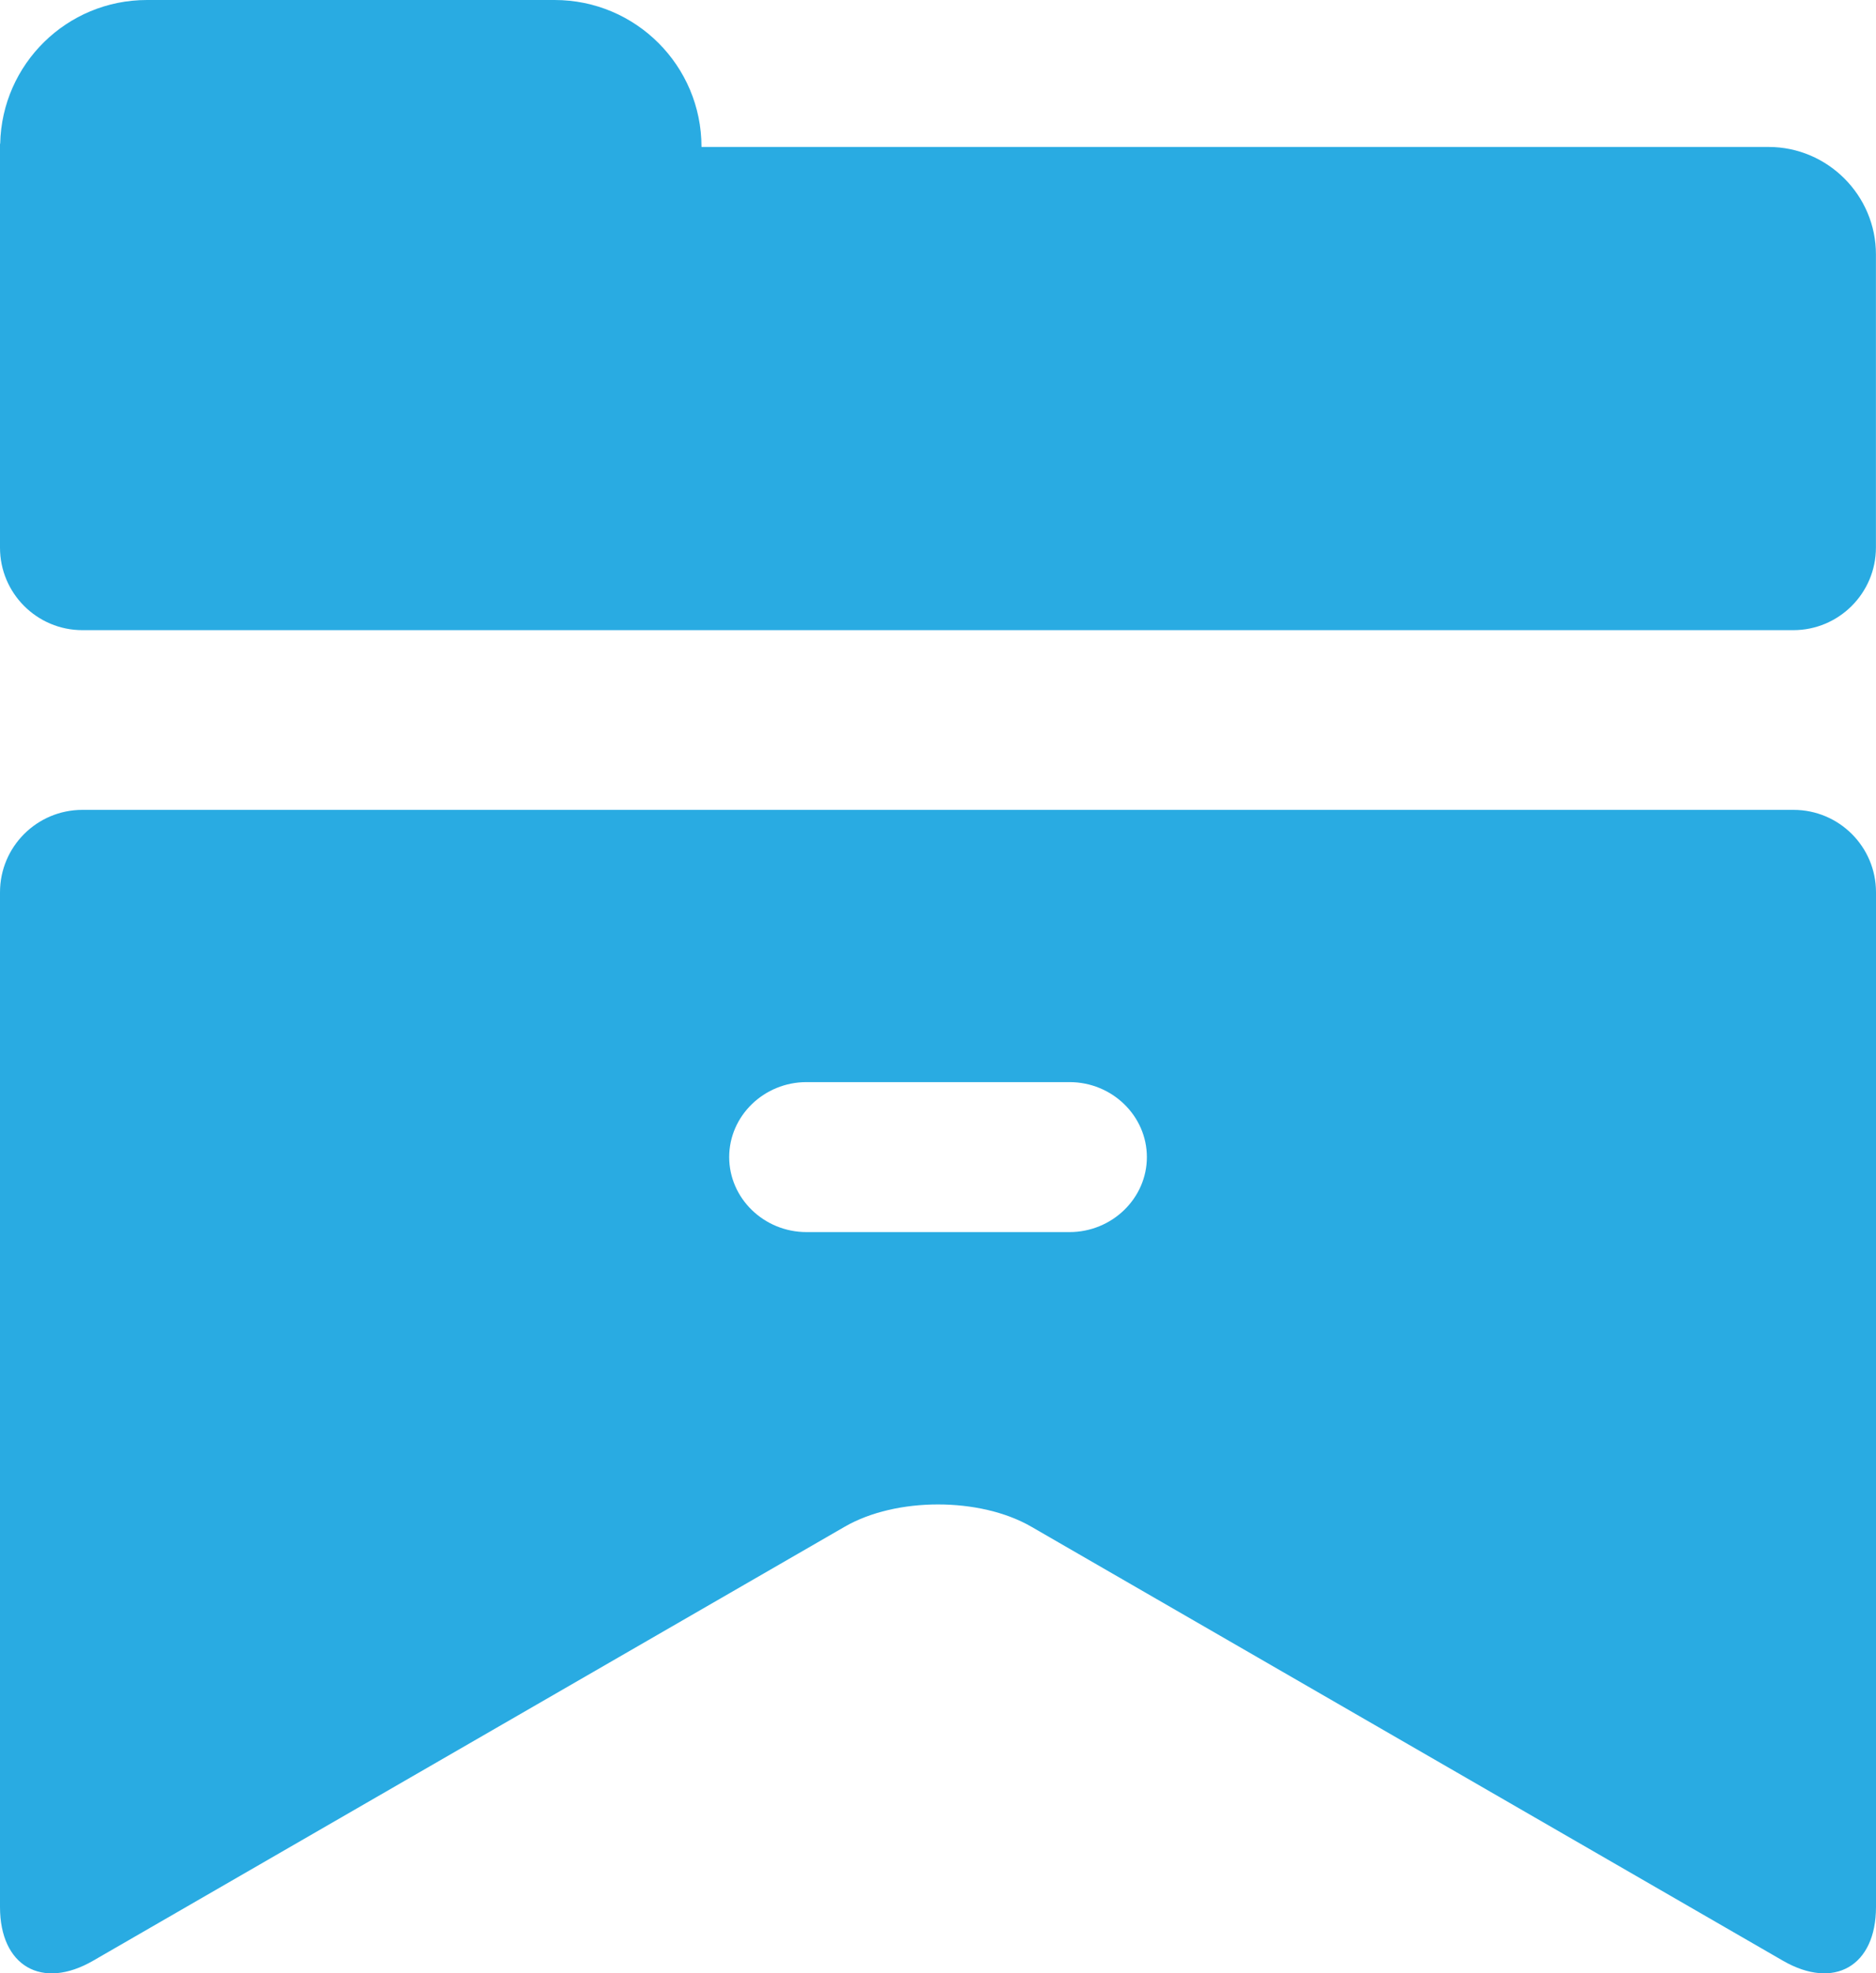 <?xml version="1.0" encoding="utf-8"?>
<!-- Generator: Adobe Illustrator 16.0.0, SVG Export Plug-In . SVG Version: 6.00 Build 0)  -->
<!DOCTYPE svg PUBLIC "-//W3C//DTD SVG 1.1//EN" "http://www.w3.org/Graphics/SVG/1.1/DTD/svg11.dtd">
<svg version="1.1" id="Layer_1" xmlns="http://www.w3.org/2000/svg" xmlns:xlink="http://www.w3.org/1999/xlink" x="0px" y="0px"
	 width="30.425px" height="32px" viewBox="0 0 30.425 32" enable-background="new 0 0 30.425 32" xml:space="preserve">
<g>
	<path fill="#29ABE2" d="M28.682,2.383H11.377C11.377,1.066,10.311,0,8.995,0H2.383C1.084,0,0.03,1.039,0.003,2.331H0v1.795v1.337
		v2.283v0.729v0.406c0,0.739,0.599,1.338,1.337,1.338h0.406h26.938h0.402c0.741,0,1.341-0.601,1.341-1.341V8.475V7.746v-3.62
		C30.425,3.168,29.641,2.383,28.682,2.383z"/>
	<path fill="#29ABE2" d="M29.087,13.133h-0.406H1.743H1.337C0.599,13.133,0,13.731,0,14.47v0.407v0.729v15.318
		c0,0.959,0.68,1.352,1.51,0.872l12.193-7.04c0.831-0.479,2.189-0.479,3.02,0l12.193,7.04c0.83,0.479,1.509,0.087,1.509-0.872
		V15.605v-0.729V14.47C30.425,13.731,29.826,13.133,29.087,13.133z M17.345,19.98H13.08c-0.69,0-1.254-0.547-1.254-1.216
		s0.564-1.216,1.254-1.216h4.266c0.69,0,1.254,0.547,1.254,1.216S18.035,19.98,17.345,19.98z"/>
</g>
</svg>
